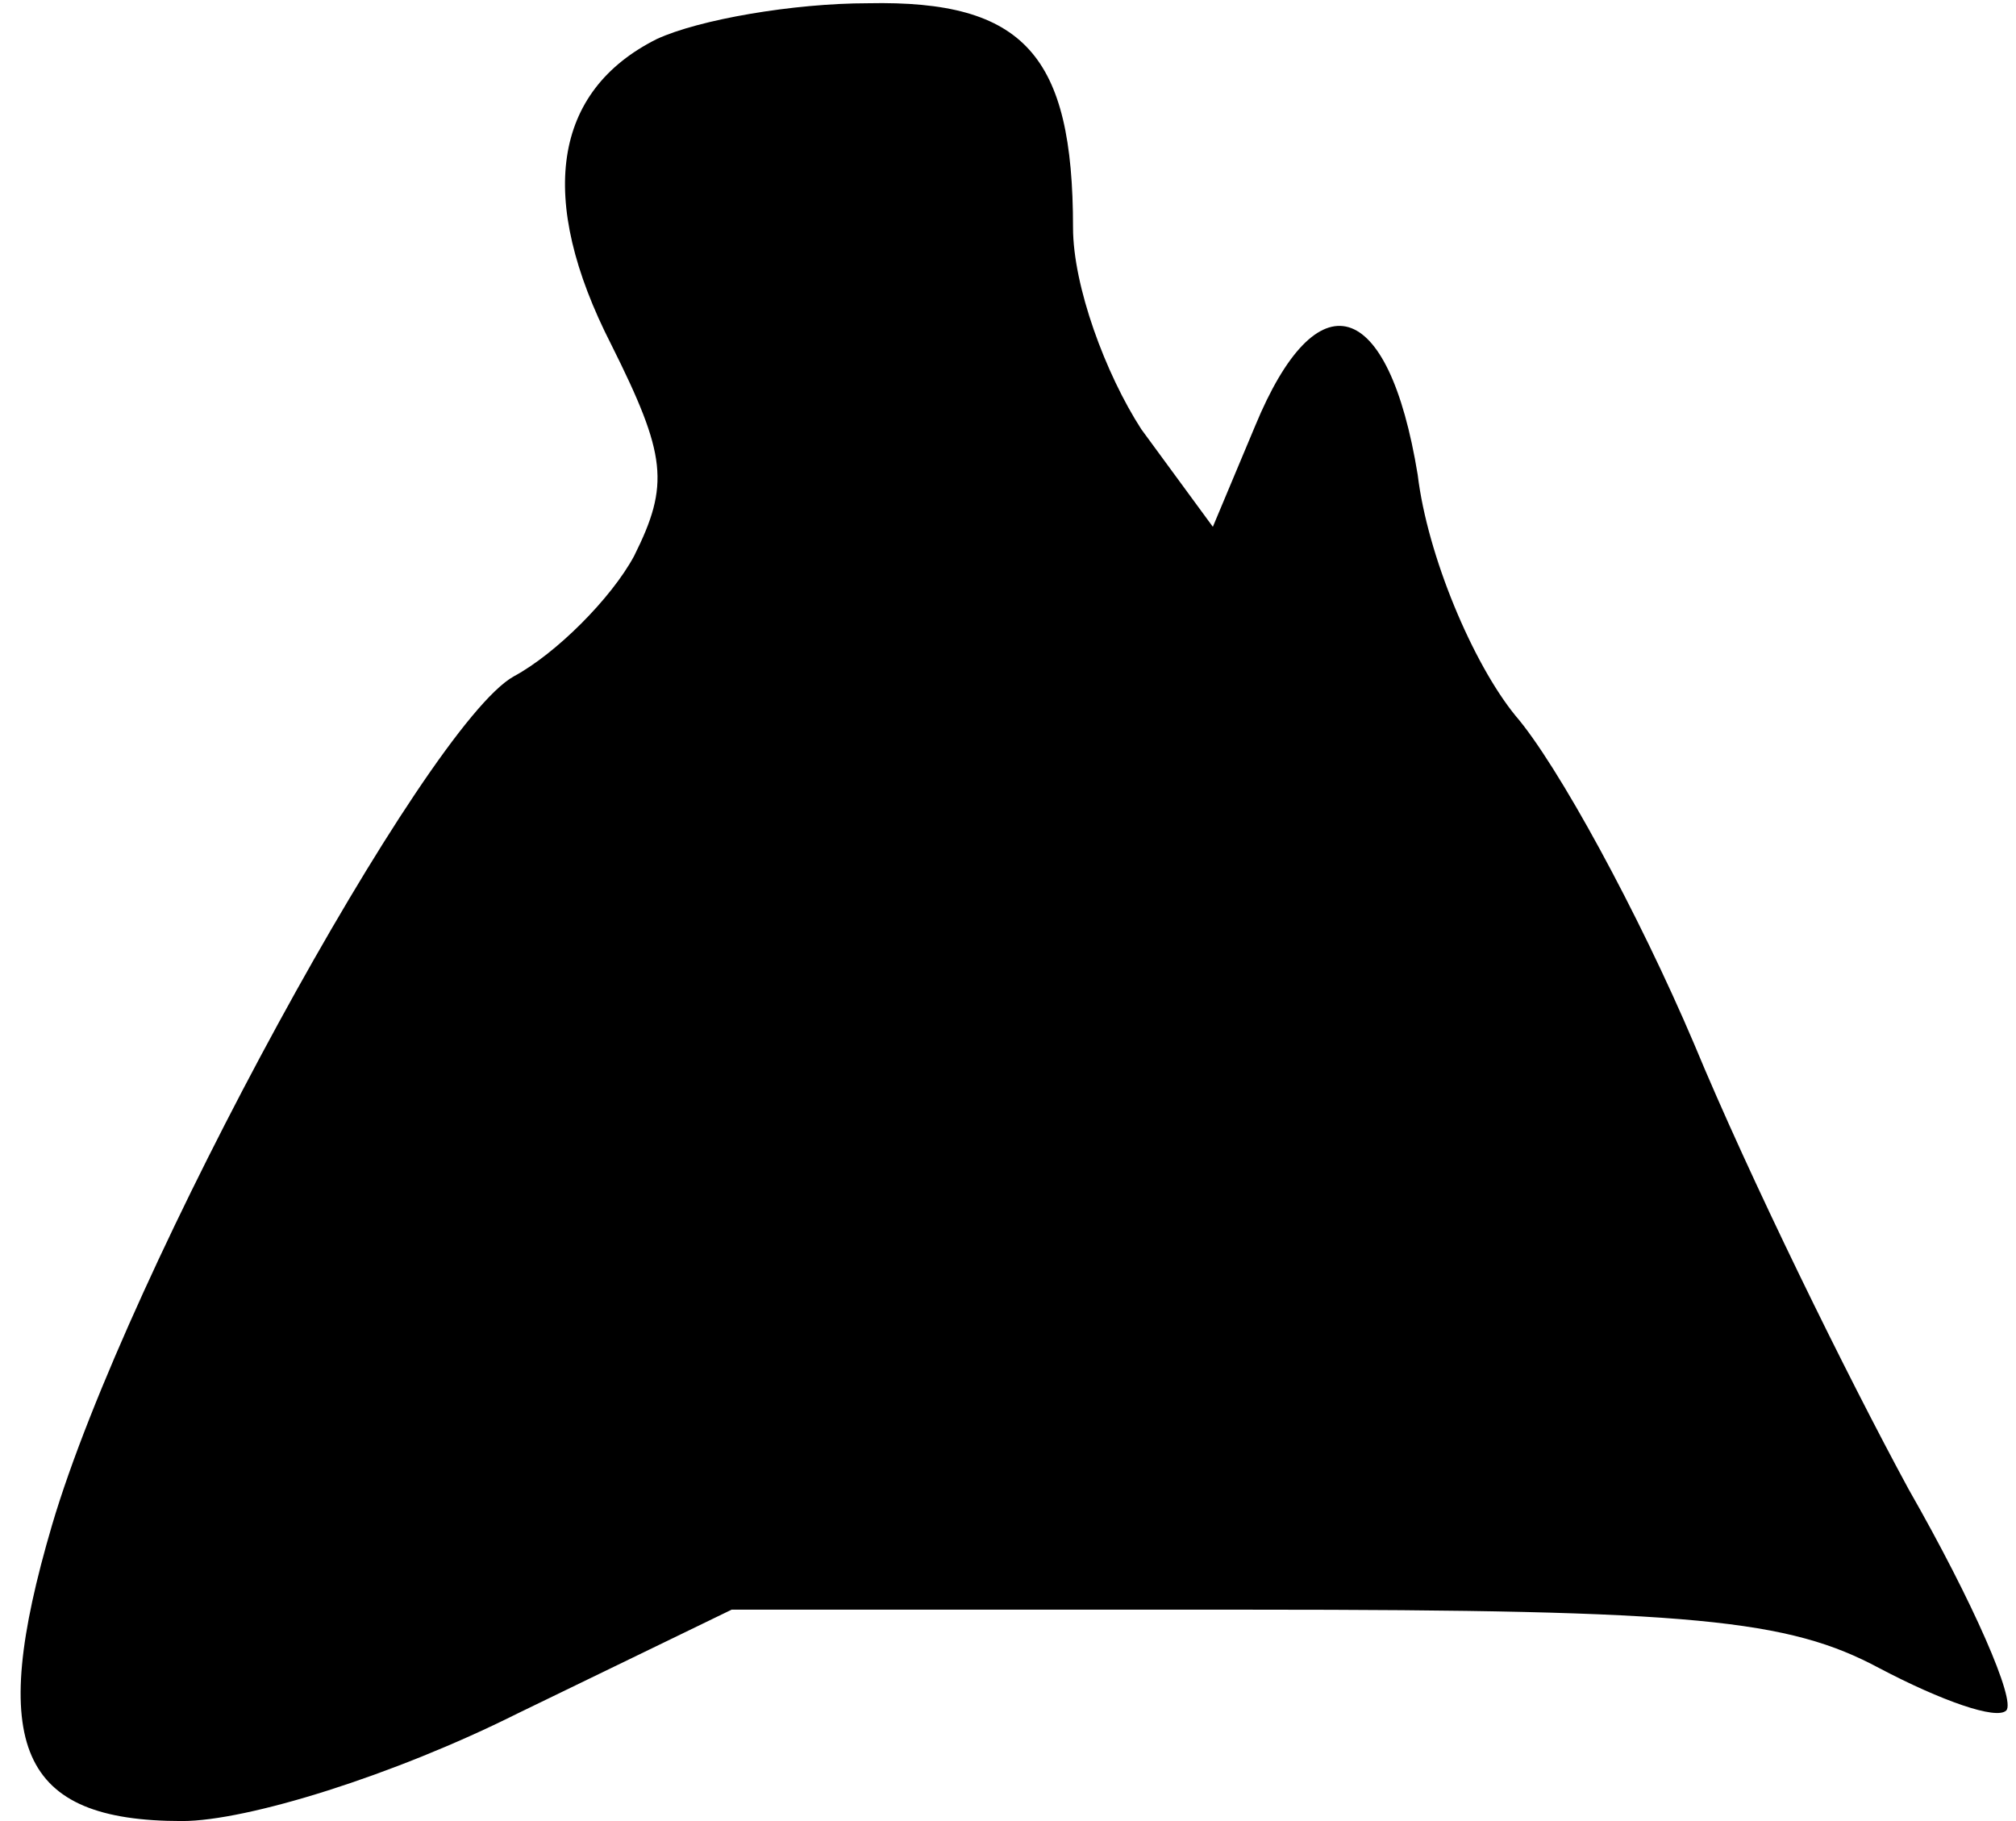 <?xml version="1.0" standalone="no"?>
<!DOCTYPE svg PUBLIC "-//W3C//DTD SVG 20010904//EN"
 "http://www.w3.org/TR/2001/REC-SVG-20010904/DTD/svg10.dtd">
<svg version="1.0" xmlns="http://www.w3.org/2000/svg"
 width="62pt" height="56pt" viewBox="0 0 62 56"
 preserveAspectRatio="xMidYMid meet">
<g transform="translate(0,56) scale(0.1,-0.1)"
fill="#000000" stroke="none">
<path fill="#000000" stroke="none" d="M202 548 c-32 -16 -37 -49 -14 -94 17
-34 18 -43 7 -65 -7 -13 -24 -30 -37 -37 -27 -15 -119 -183 -142 -261 -20 -68
-10 -91 40 -91 20 0 65 14 103 33 l66 32 160 0 c136 0 165 -3 193 -18 19 -10
36 -16 39 -13 3 3 -10 33 -30 68 -19 35 -49 96 -66 137 -17 40 -42 86 -55 101
-13 16 -27 49 -30 74 -9 55 -31 61 -50 15 l-13 -31 -22 30 c-11 17 -21 44 -21
62 0 53 -15 70 -63 69 -23 0 -52 -5 -65 -11z"/>
</g>
</svg>
